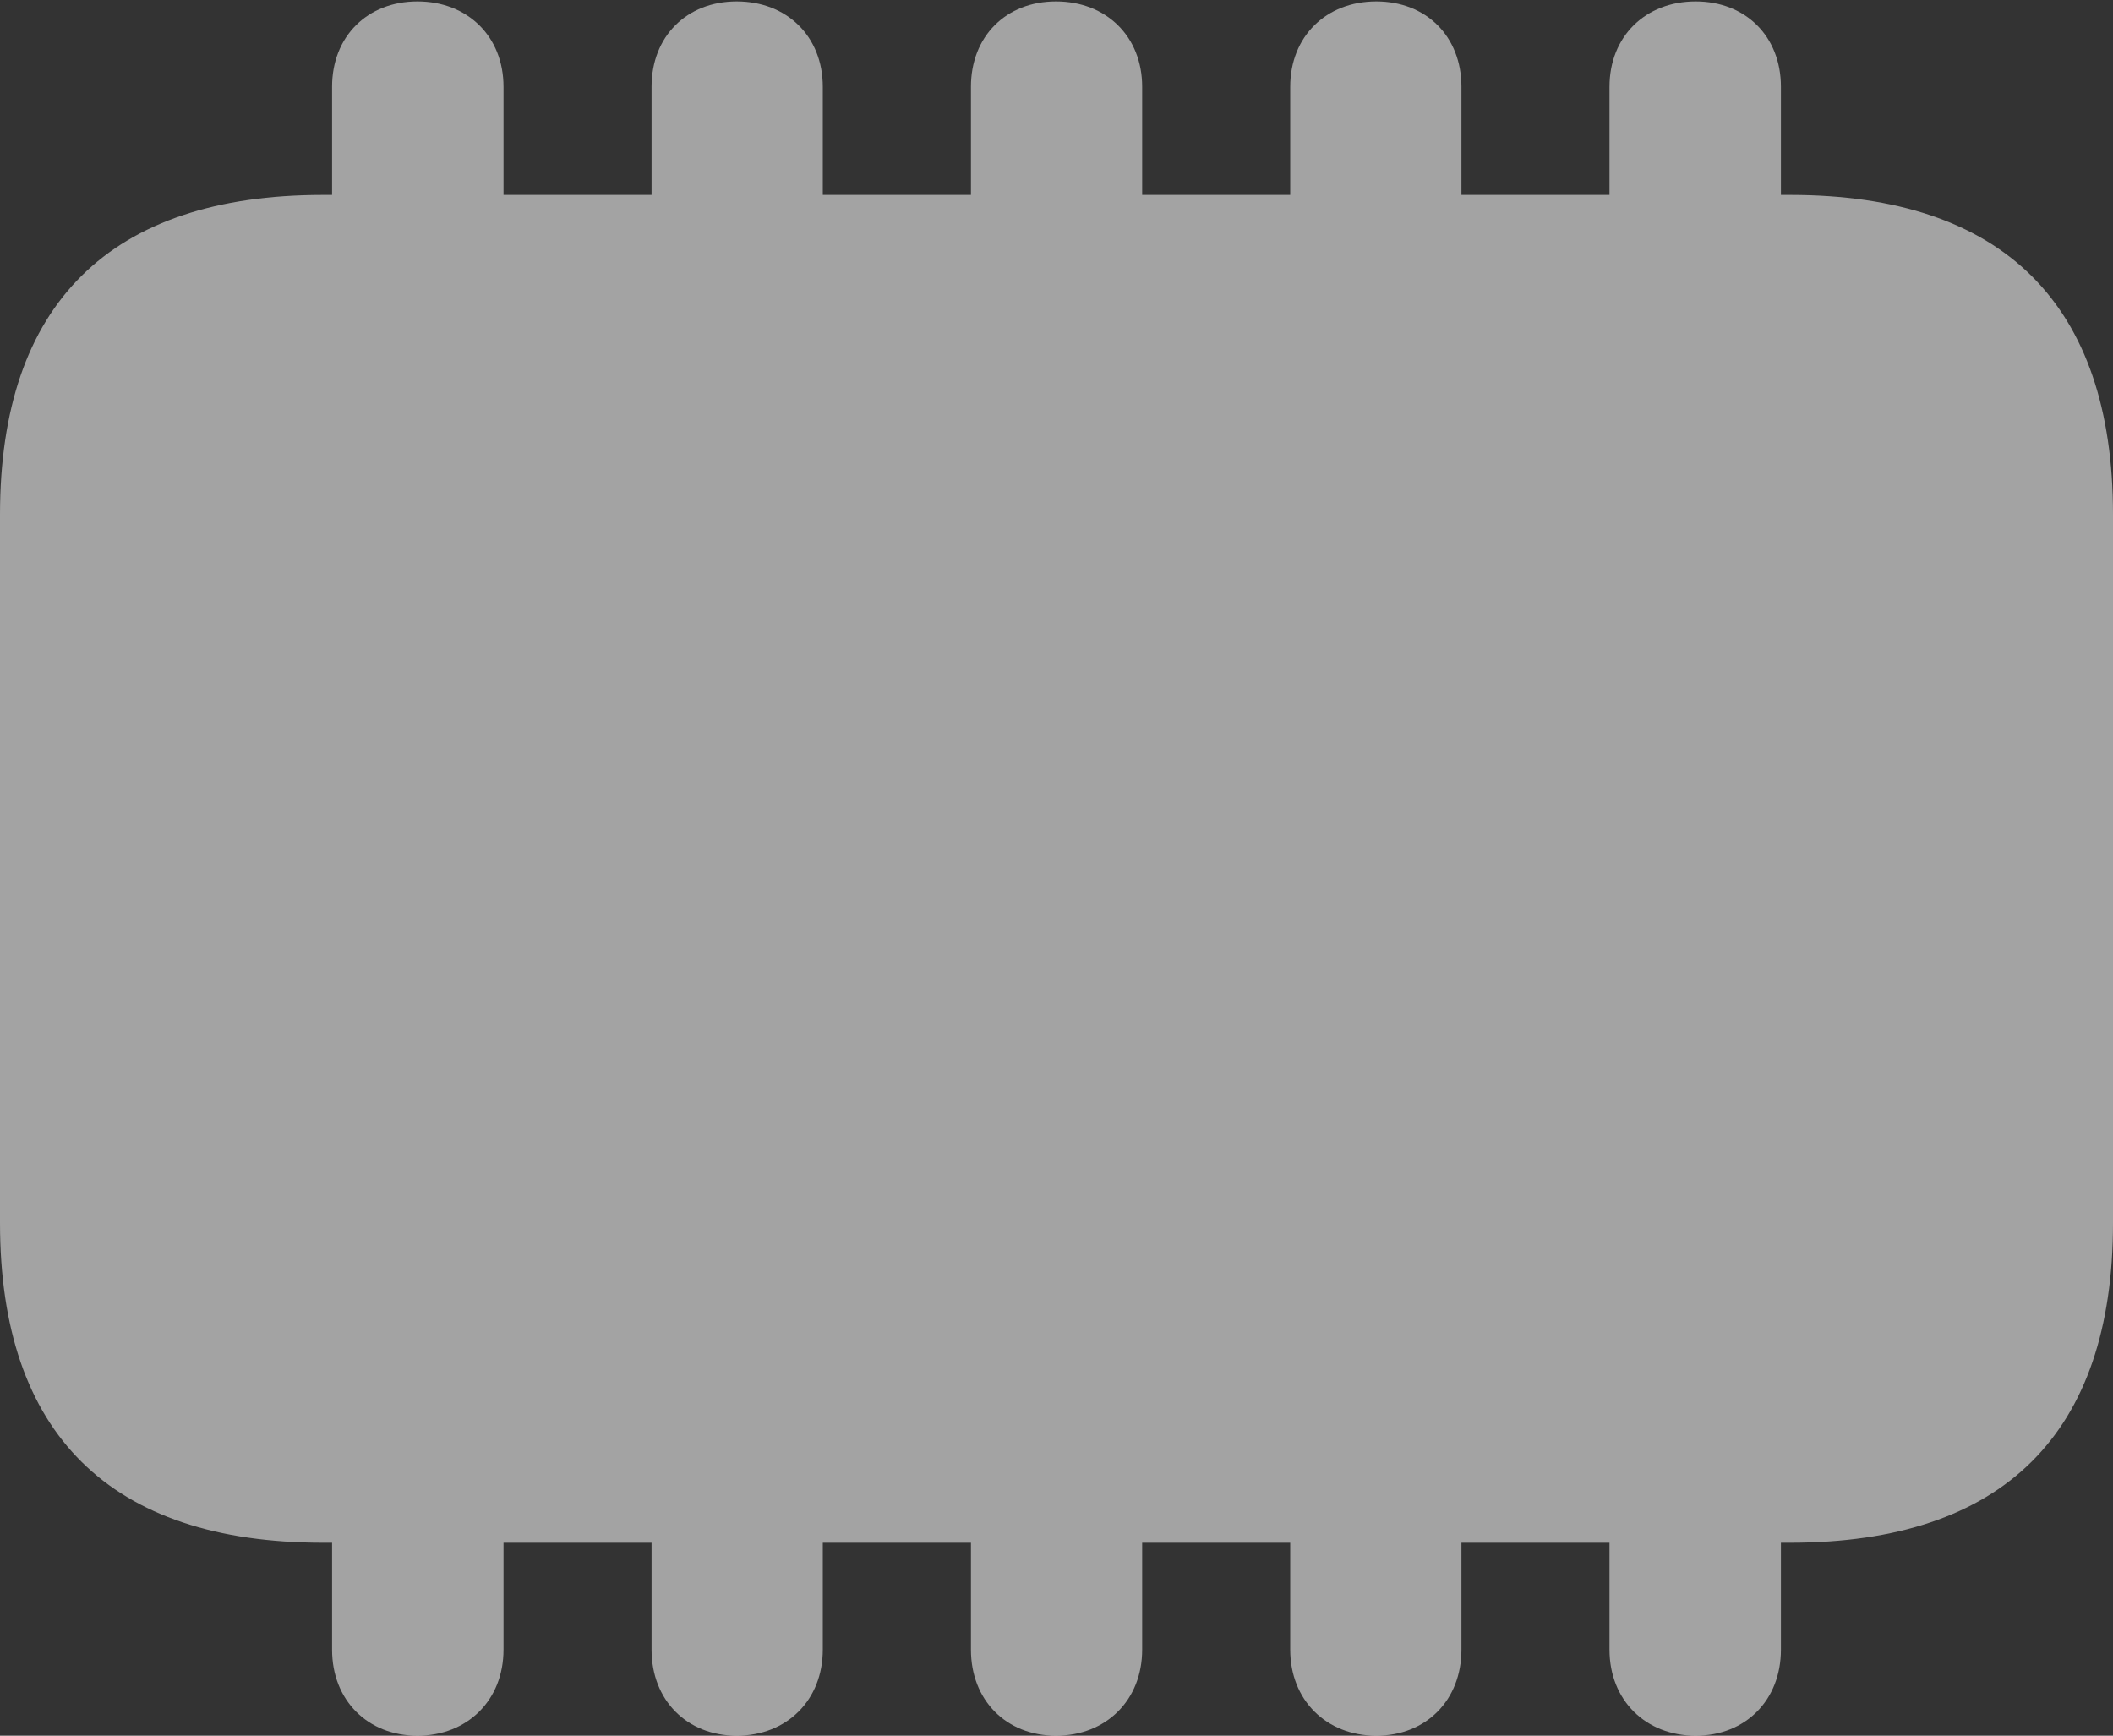 <?xml version="1.0" encoding="UTF-8"?>
<!--Generator: Apple Native CoreSVG 232.5-->
<!DOCTYPE svg
PUBLIC "-//W3C//DTD SVG 1.1//EN"
       "http://www.w3.org/Graphics/SVG/1.1/DTD/svg11.dtd">
<svg version="1.1" xmlns="http://www.w3.org/2000/svg" xmlns:xlink="http://www.w3.org/1999/xlink" width="20.966" height="17.223">
 <rect width="100%" height="100%" fill="#333333" stroke="none"/>
 <g>
  <rect height="17.223" opacity="0" width="20.966" x="0" y="0"/>
  <path d="M3.204 15.308L17.763 15.308C19.879 15.308 20.966 14.222 20.966 12.136L20.966 5.105C20.966 3.021 19.879 1.934 17.763 1.934L3.204 1.934C1.096 1.934 0 3.013 0 5.105L0 12.136C0 14.23 1.096 15.308 3.204 15.308ZM3.295 2.536L4.996 2.536L4.996 0.861C4.996 0.362 4.64 0.014 4.142 0.014C3.645 0.014 3.295 0.362 3.295 0.861ZM6.465 2.536L8.164 2.536L8.164 0.861C8.164 0.362 7.809 0.014 7.31 0.014C6.813 0.014 6.465 0.362 6.465 0.861ZM9.634 2.536L11.333 2.536L11.333 0.861C11.333 0.362 10.977 0.014 10.478 0.014C9.981 0.014 9.634 0.362 9.634 0.861ZM12.802 2.536L14.501 2.536L14.501 0.861C14.501 0.362 14.153 0.014 13.656 0.014C13.158 0.014 12.802 0.362 12.802 0.861ZM15.97 2.536L17.671 2.536L17.671 0.861C17.671 0.362 17.322 0.014 16.825 0.014C16.326 0.014 15.97 0.362 15.97 0.861ZM3.295 14.718L3.295 16.369C3.295 16.868 3.645 17.223 4.142 17.223C4.64 17.223 4.996 16.868 4.996 16.369L4.996 14.718ZM6.465 14.718L6.465 16.369C6.465 16.868 6.813 17.223 7.31 17.223C7.809 17.223 8.164 16.868 8.164 16.369L8.164 14.718ZM9.634 14.718L9.634 16.369C9.634 16.868 9.981 17.223 10.478 17.223C10.977 17.223 11.333 16.868 11.333 16.369L11.333 14.718ZM12.802 14.718L12.802 16.369C12.802 16.868 13.158 17.223 13.656 17.223C14.153 17.223 14.501 16.868 14.501 16.369L14.501 14.718ZM15.97 14.718L15.97 16.369C15.97 16.868 16.326 17.223 16.825 17.223C17.322 17.223 17.671 16.868 17.671 16.369L17.671 14.718Z" fill="#ffffff" fill-opacity="0.55"/>
 </g>
</svg>
